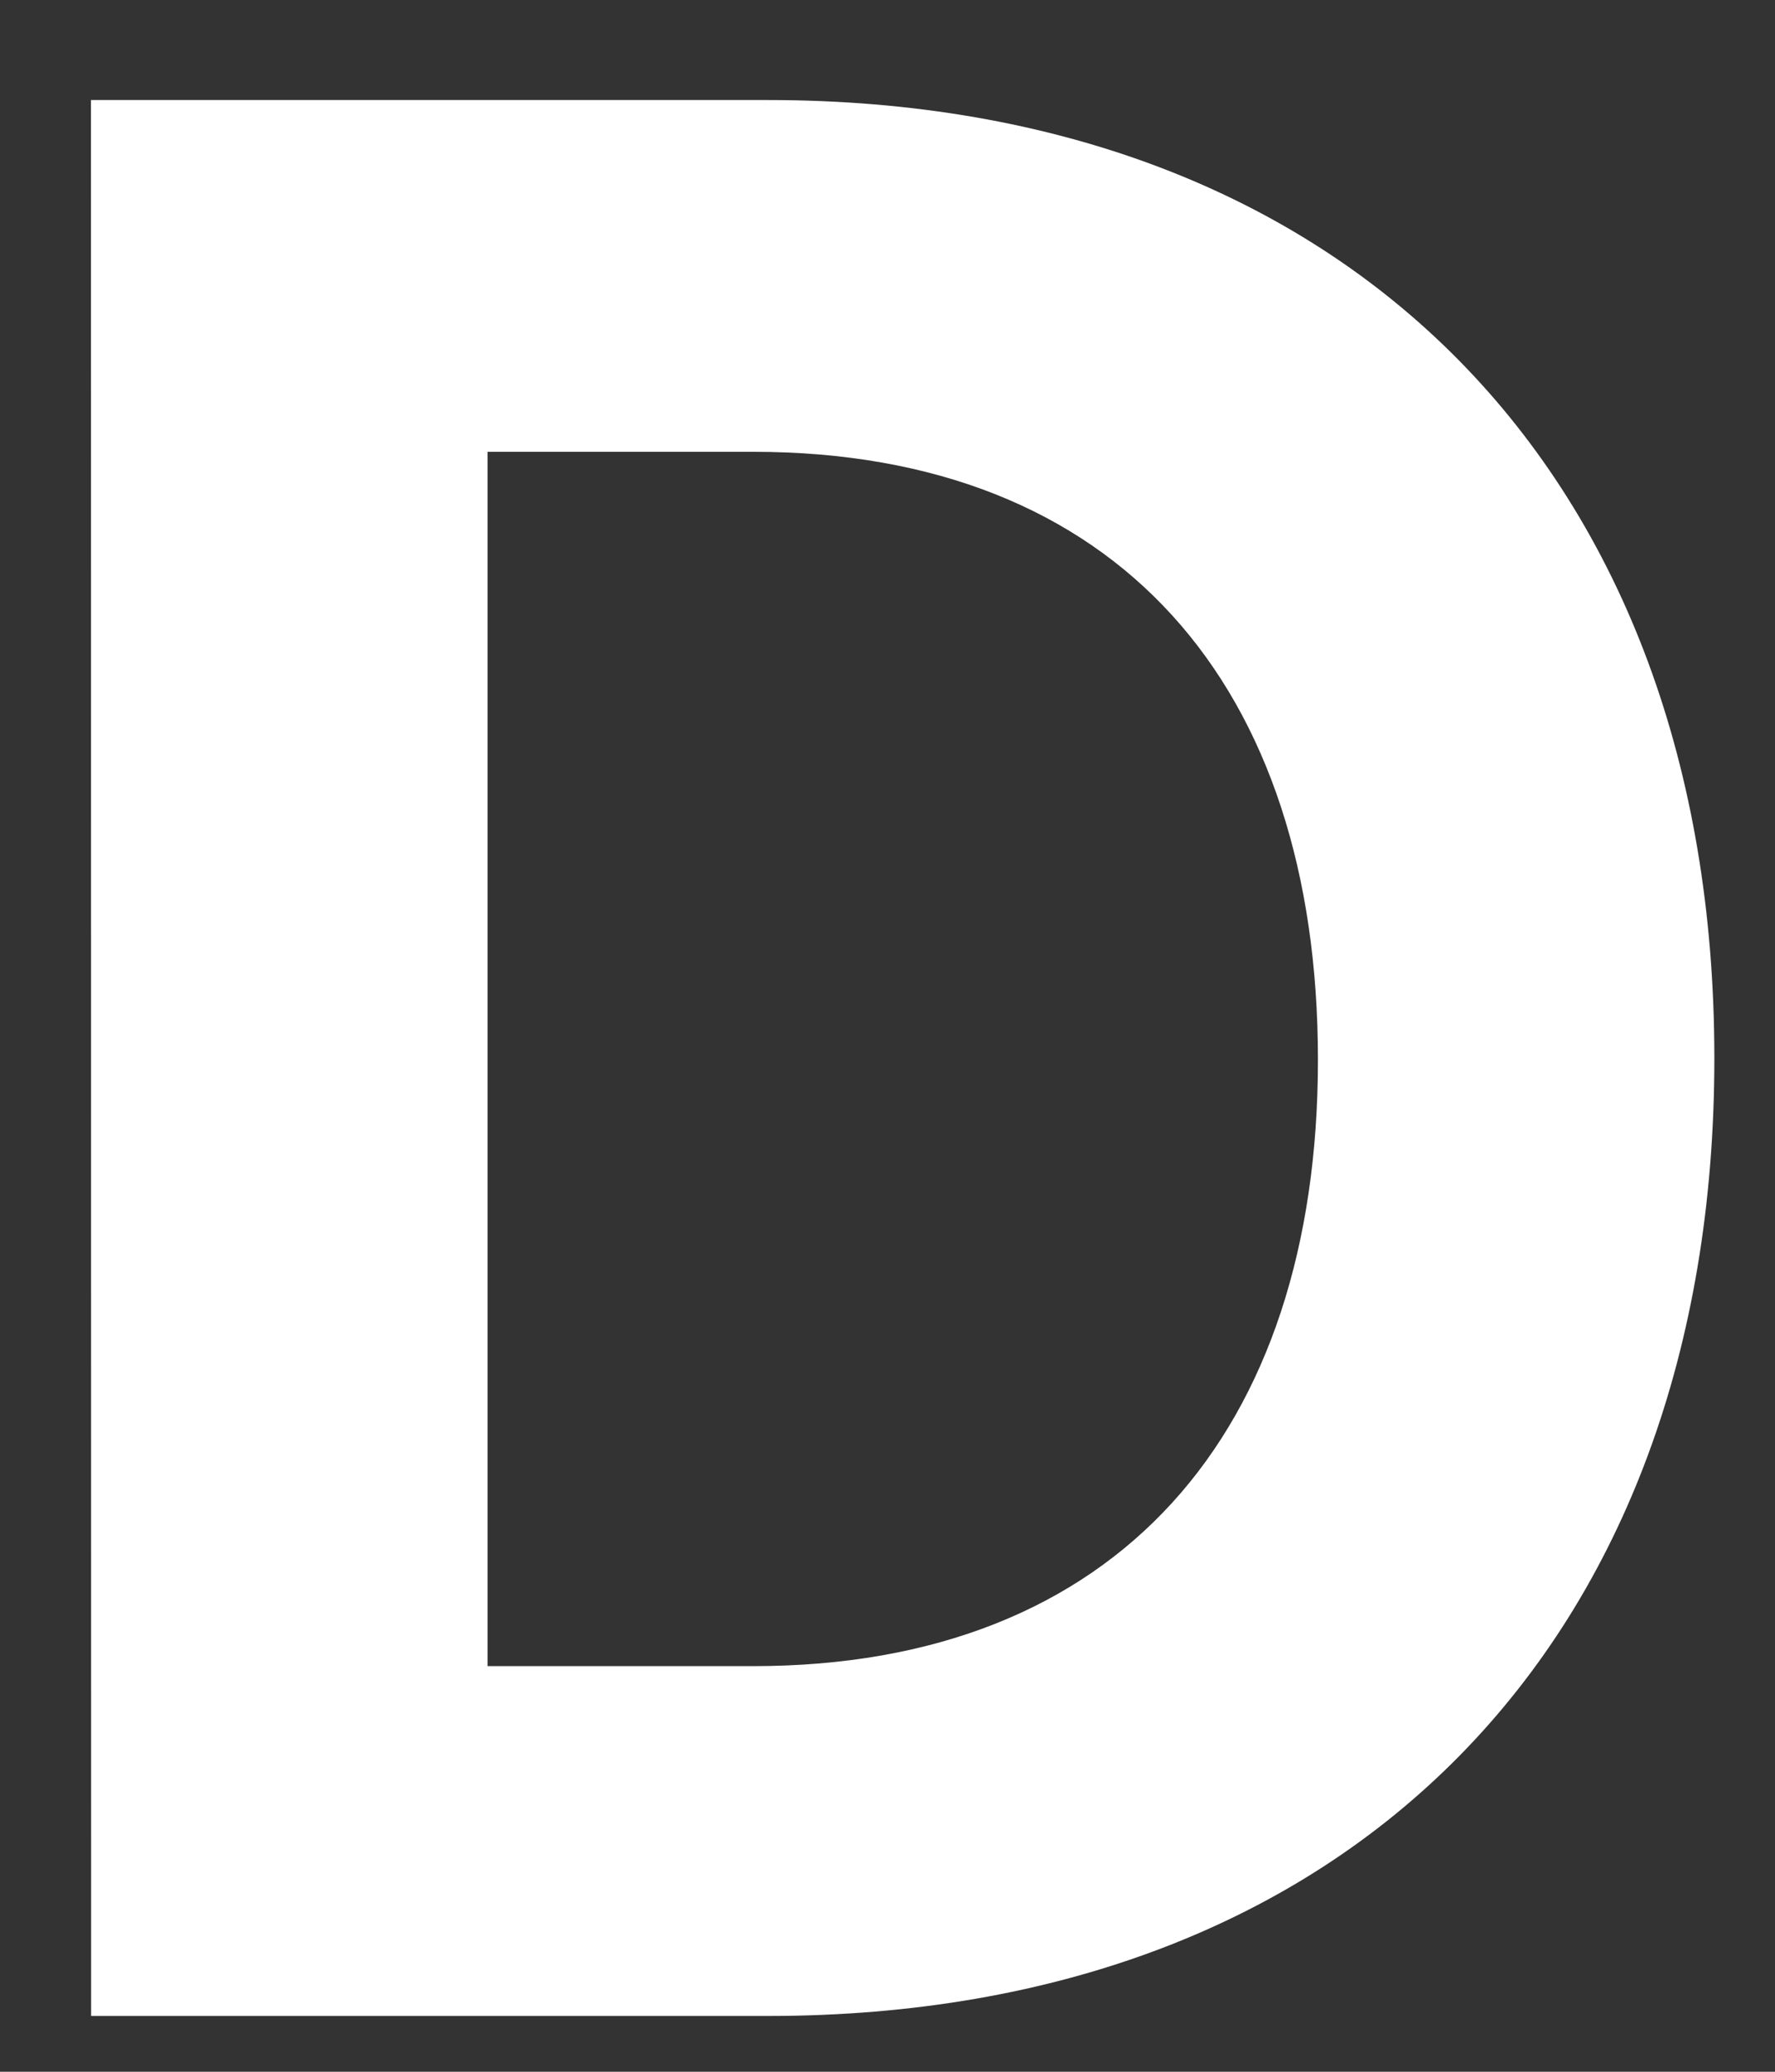 <?xml version="1.0" encoding="UTF-8" standalone="no"?><svg width='12' height='14' viewBox='0 0 12 14' fill='none' xmlns='http://www.w3.org/2000/svg'>
<rect x="0" y="0" width="12" height="14" fill="#333333" stroke="none"/>
<path d='M0.615 0.676L5.192 0.676C9.112 0.676 11.59 3.204 11.59 7.149C11.591 11.094 9.125 13.623 5.193 13.623L0.616 13.623L0.615 0.676ZM5.092 11.259C7.557 11.259 8.91 9.678 8.91 7.162C8.91 4.633 7.557 3.053 5.091 3.053L3.296 3.053L3.296 11.259L5.092 11.259Z' fill='white'/>
</svg>

